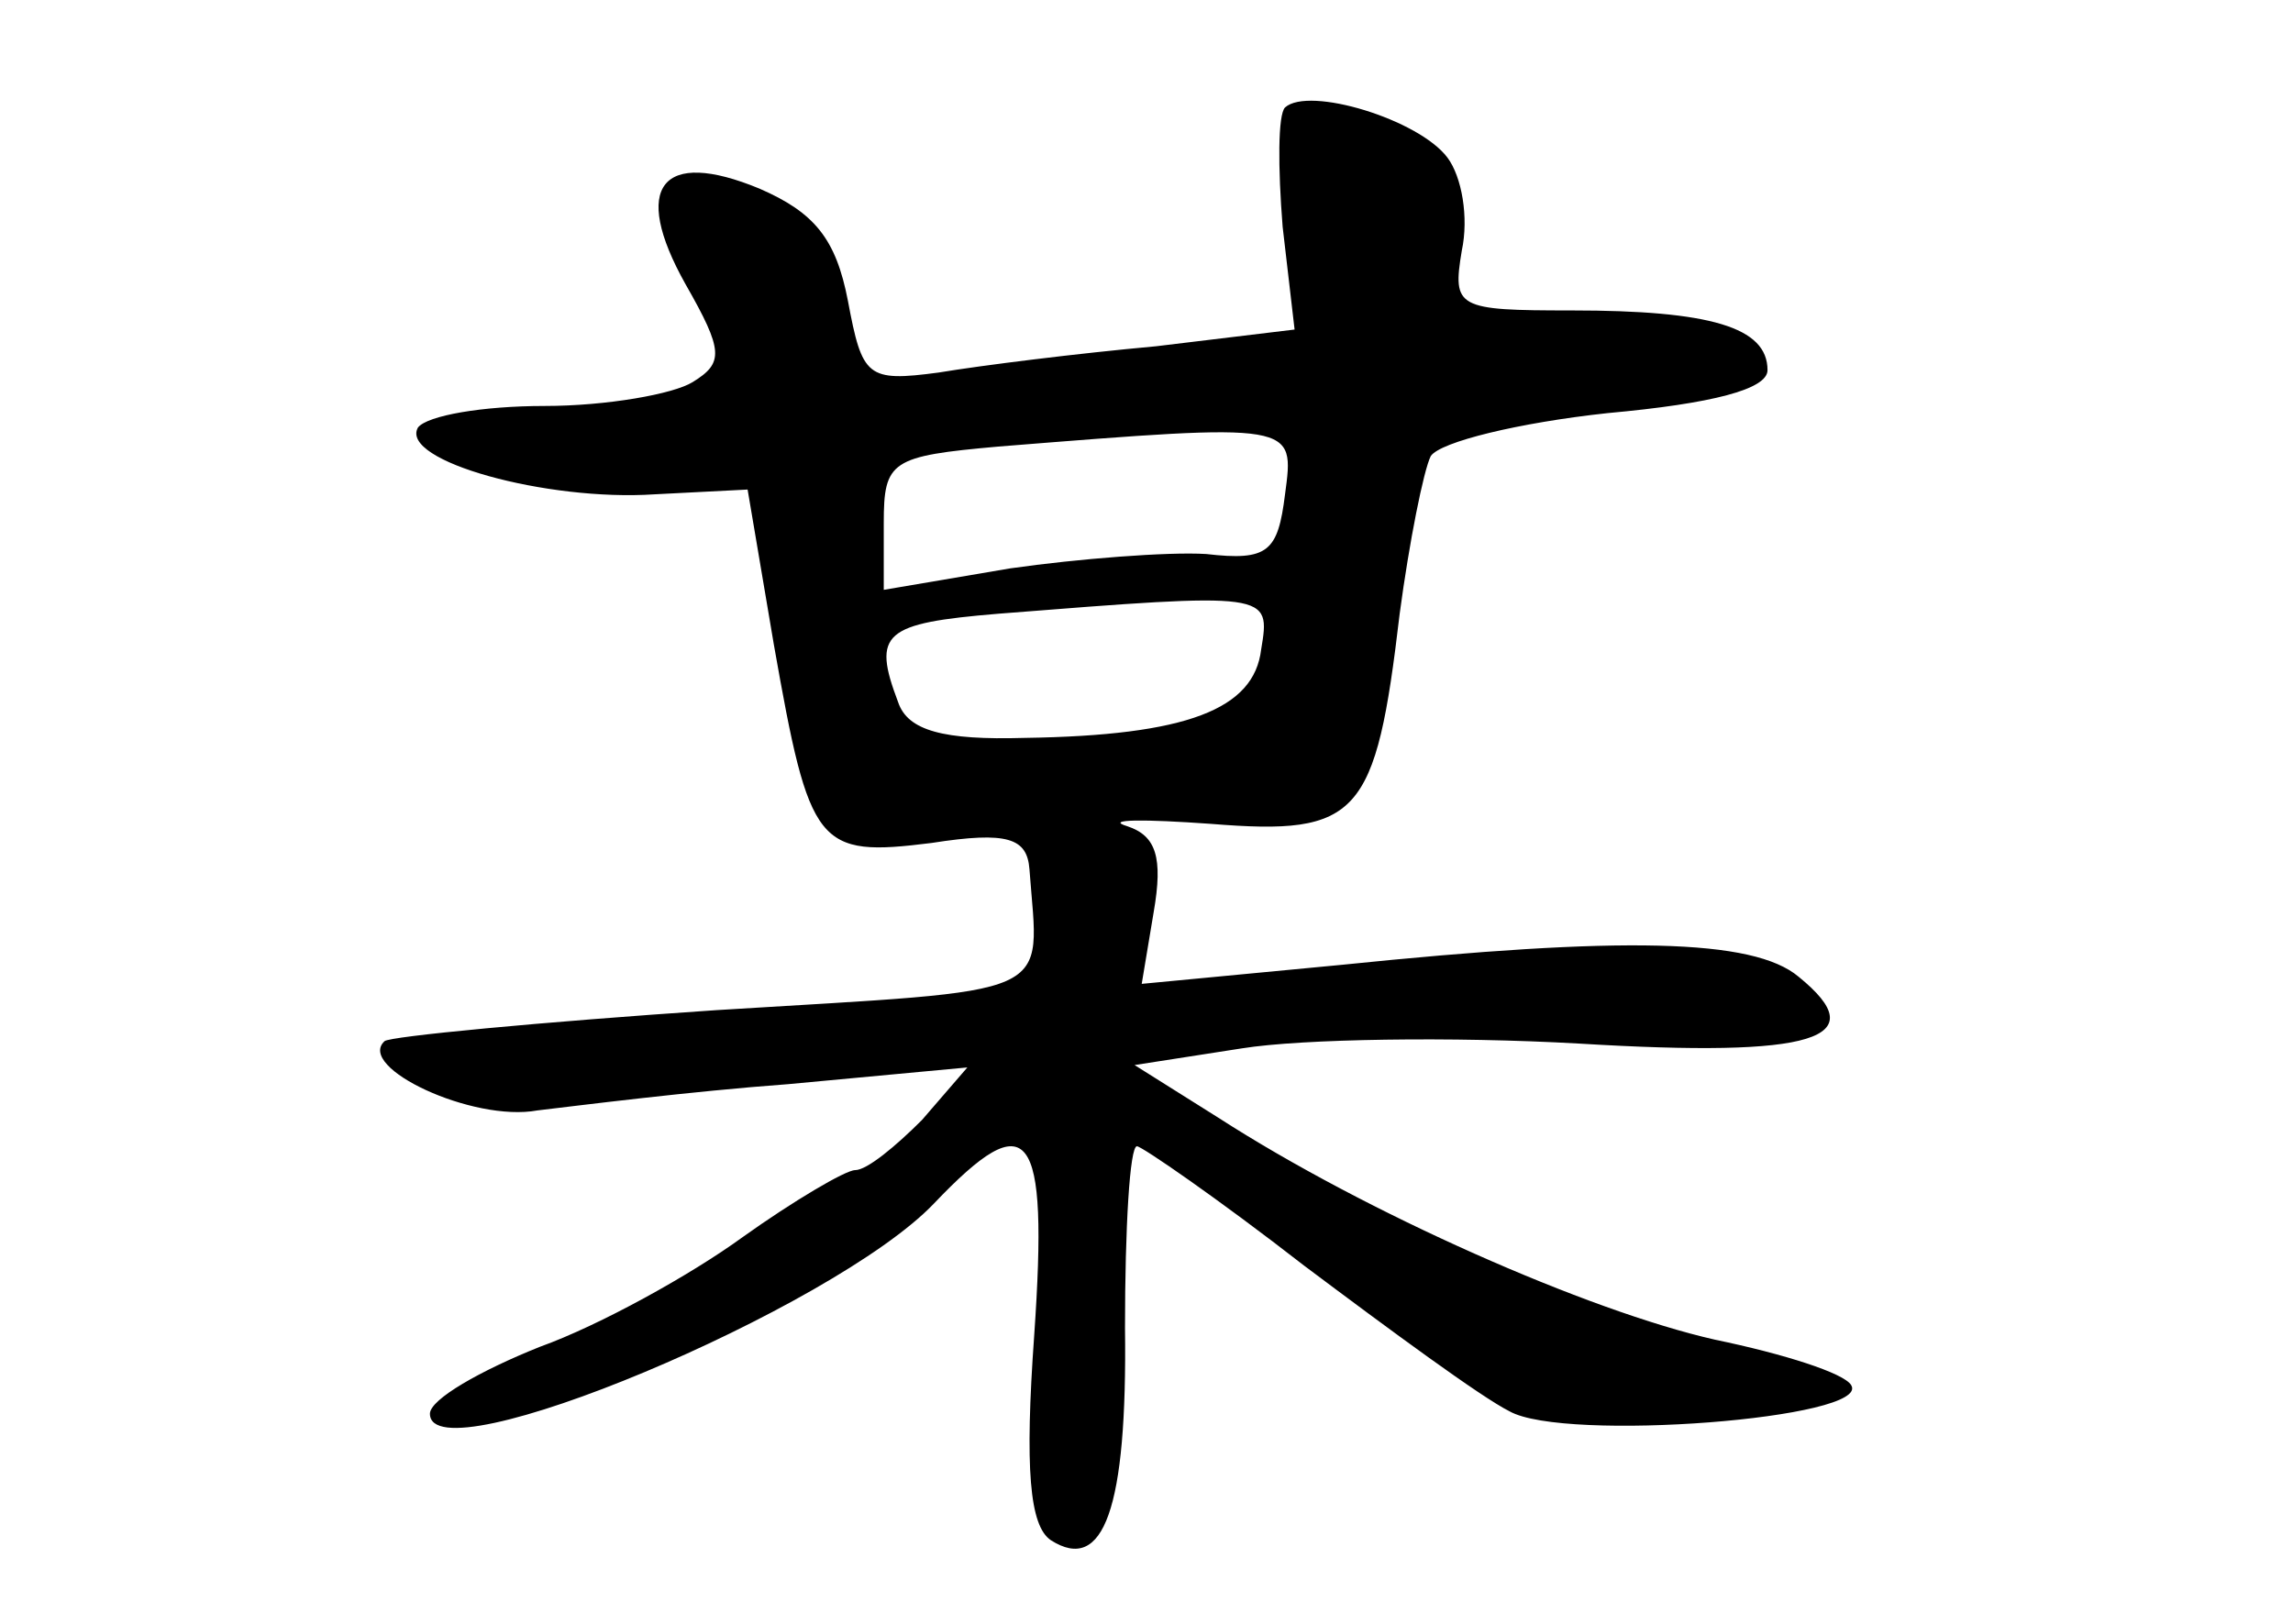 <?xml version="1.0" standalone="no"?>
<!DOCTYPE svg PUBLIC "-//W3C//DTD SVG 20010904//EN"
 "http://www.w3.org/TR/2001/REC-SVG-20010904/DTD/svg10.dtd">
<svg version="1.0" xmlns="http://www.w3.org/2000/svg"
 width="96pt" height="68pt" viewBox="0 0 96 68"
 preserveAspectRatio="xMidYMid meet">
<g transform="translate(0,68) scale(0.1,-0.1)"
fill="#000000" stroke="none">
<path d="M538 635 c-3 -3 -3 -25 -1 -50 l5 -43 -58 -7 c-33 -3 -73 -8 -91 -11
-30 -4 -32 -2 -38 30 -5 26 -14 37 -37 47 -41 17 -54 1 -31 -40 16 -28 16 -33
3 -41 -8 -5 -36 -10 -62 -10 -26 0 -49 -4 -53 -9 -8 -14 54 -31 99 -28 l39 2
11 -65 c15 -85 18 -89 66 -83 32 5 40 2 41 -11 4 -55 14 -50 -131 -59 -74 -5
-137 -11 -139 -13 -12 -11 37 -34 64 -29 17 2 64 8 105 11 l75 7 -19 -22 c-11
-11 -23 -21 -28 -21 -4 0 -26 -13 -47 -28 -22 -16 -60 -37 -85 -46 -25 -10
-46 -22 -46 -28 0 -27 169 44 211 88 40 42 48 32 42 -55 -4 -56 -2 -80 7 -86
22 -14 32 13 31 89 0 42 2 76 5 76 2 0 34 -22 70 -50 36 -27 74 -55 86 -61 23
-13 152 -3 143 11 -3 5 -28 13 -57 19 -53 12 -146 53 -208 93 l-35 22 45 7
c25 4 88 5 141 2 99 -6 124 2 92 28 -19 16 -74 17 -191 5 l-84 -8 5 30 c4 23
1 32 -11 36 -10 3 7 3 35 1 62 -5 69 3 79 88 4 30 10 60 13 66 4 6 37 14 74
18 44 4 67 10 67 18 0 18 -24 25 -82 25 -48 0 -50 1 -46 25 3 14 0 31 -6 39
-12 16 -58 30 -68 21z m0 -162 c-3 -24 -7 -28 -33 -25 -16 1 -54 -2 -82 -6
l-53 -9 0 28 c0 26 3 28 48 32 125 10 124 10 120 -20z m-10 -65 c-3 -25 -31
-36 -99 -37 -34 -1 -49 3 -53 15 -11 29 -6 33 42 37 114 9 114 9 110 -15z"/>
</g>
</svg>
